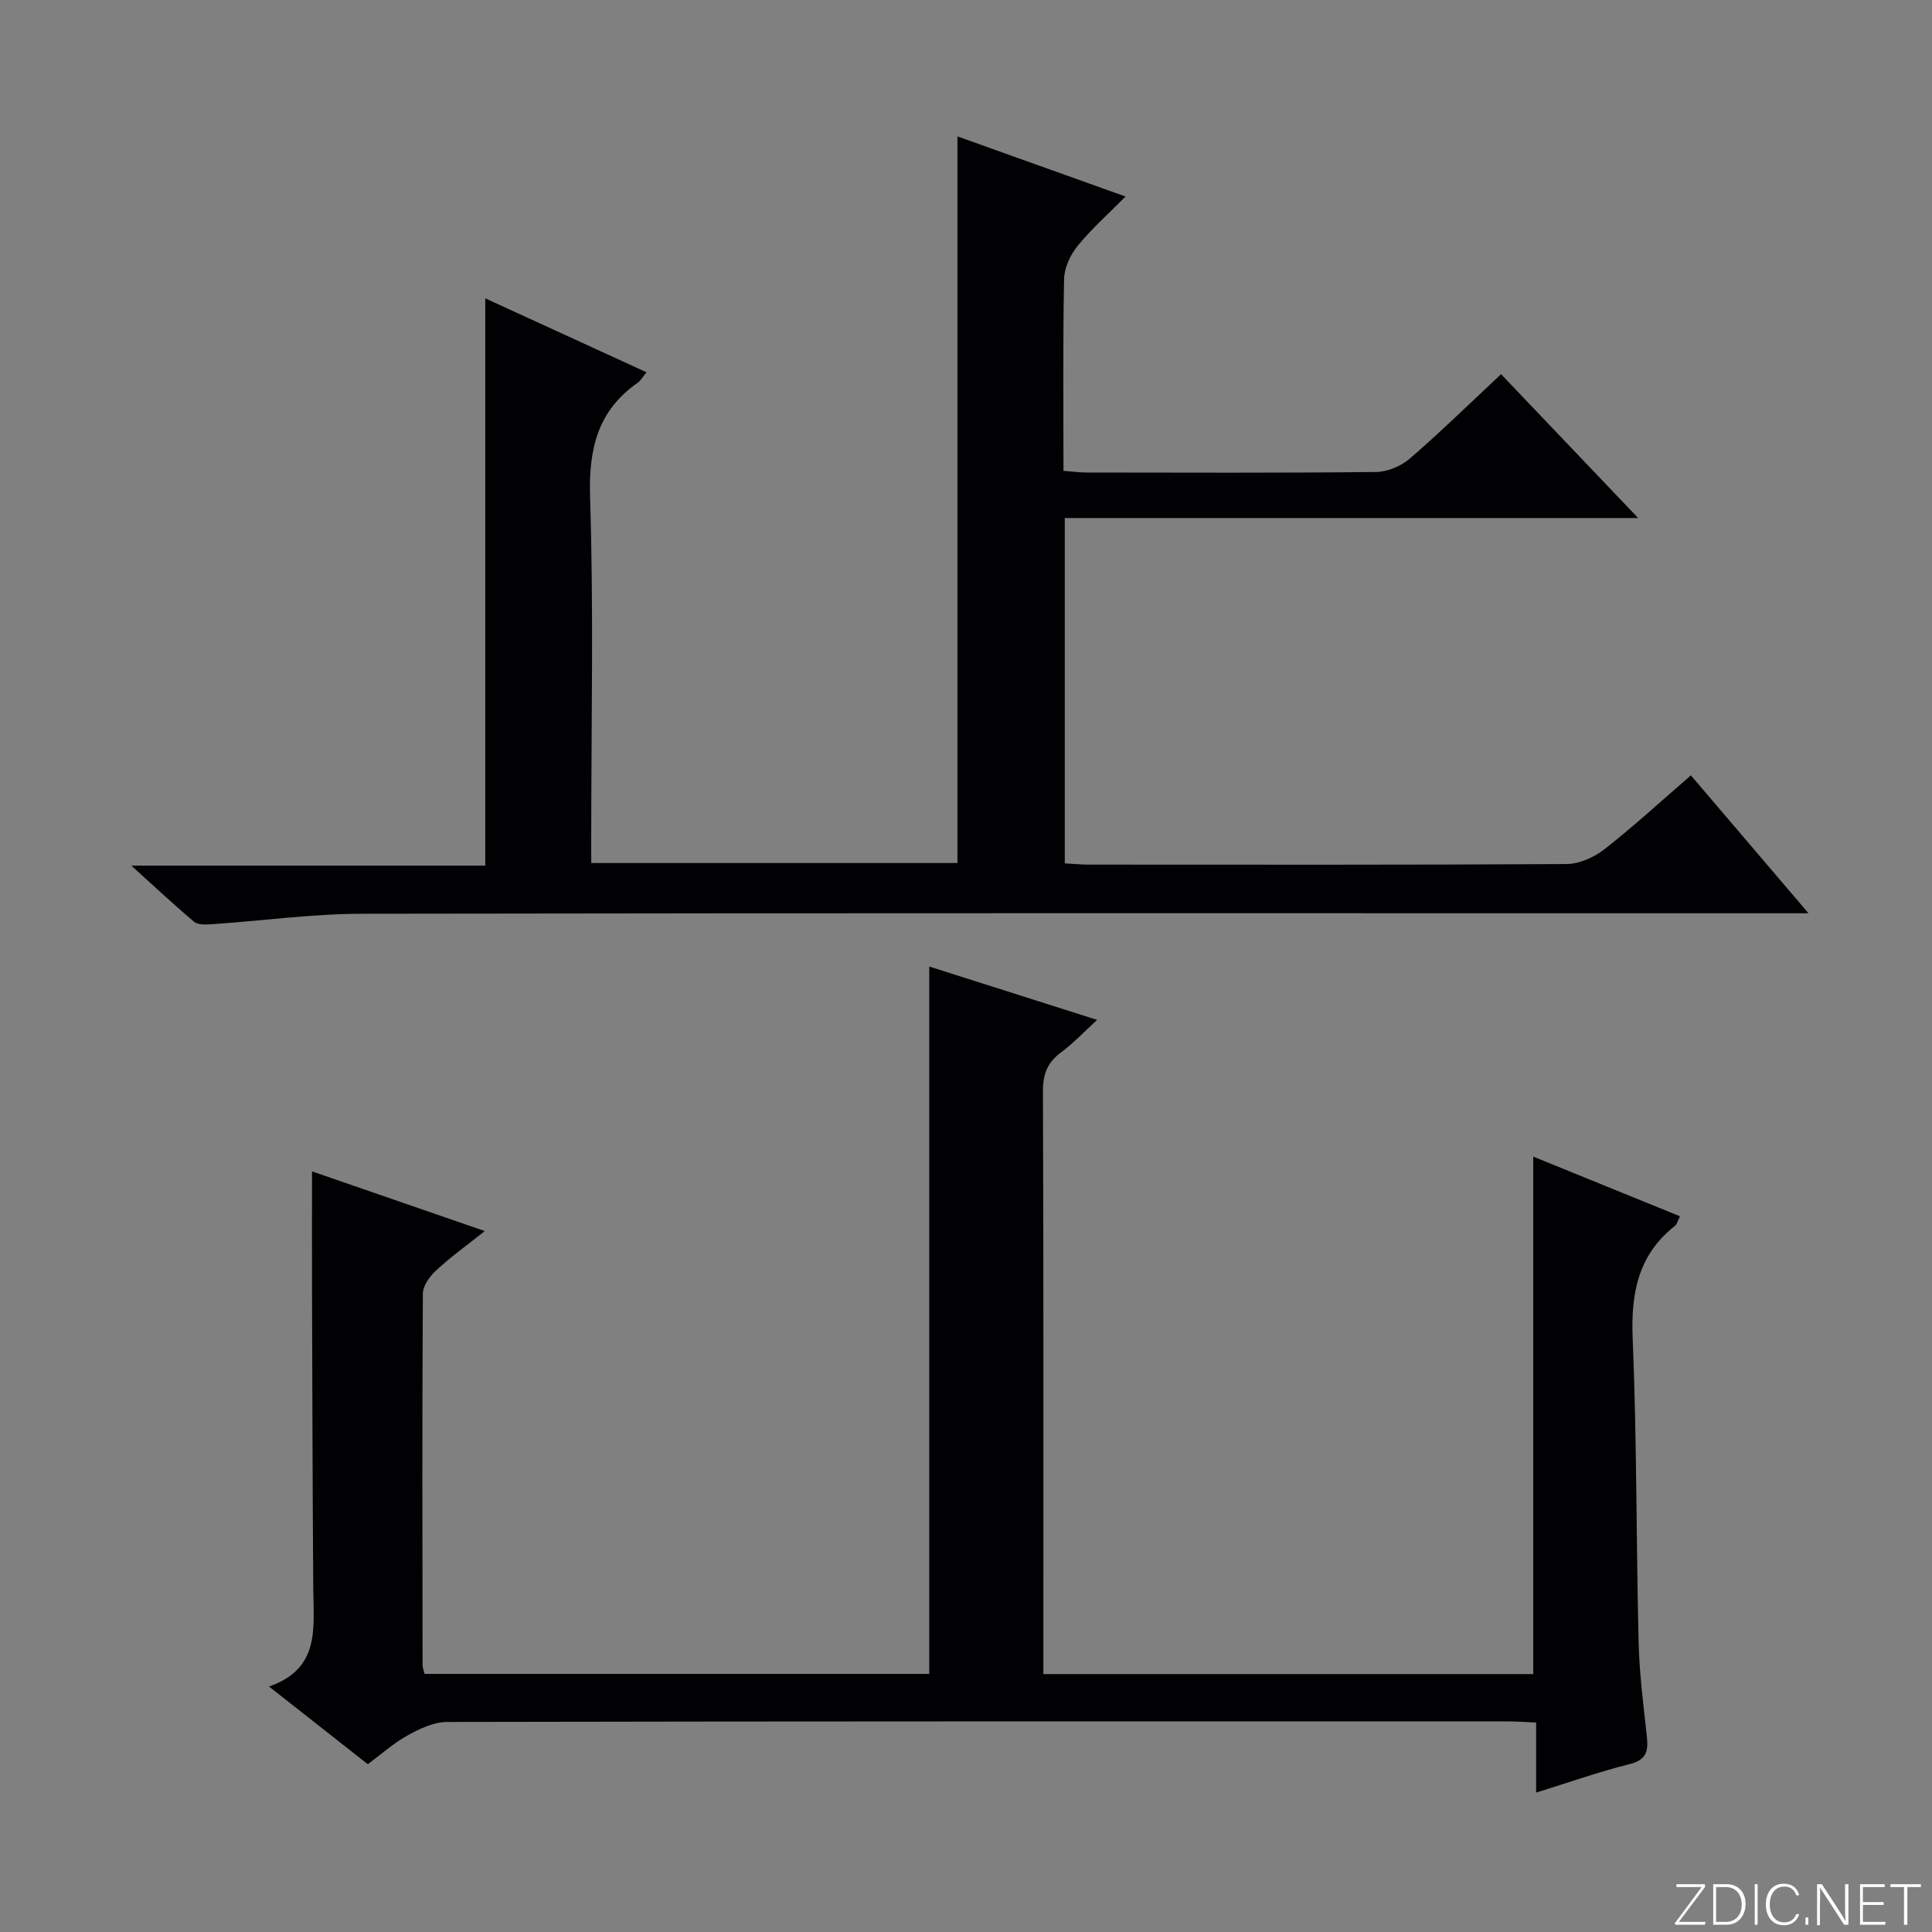 <svg enable-background="new 0 0 400 400" viewBox="0 0 400 400" xmlns="http://www.w3.org/2000/svg"><rect x="0" y="0" width="400" height="400" fill="#808080" stroke="none"/><g fill="#fbfcfa"><path d="m346.9 398 5.4-7.3h-5.2v-.6h5.9v.6l-5.4 7.2h5.5l-.1.6h-6.2v-.5z"/><path d="m354.7 390.1h2.8c2.3 0 3.9 1.6 3.9 4.1s-1.6 4.3-3.9 4.3h-2.8zm.6 7.8h2c2.2 0 3.3-1.6 3.3-3.6 0-1.8-1-3.6-3.3-3.6h-2z"/><path d="m363.9 390.1v8.4h-.6v-8.4z"/><path d="m372.5 396.3c-.4 1.3-1.4 2.3-3.2 2.3-2.4 0-3.7-1.9-3.7-4.3 0-2.3 1.2-4.3 3.7-4.3 1.8 0 2.9 1 3.2 2.4h-.6c-.4-1.1-1.1-1.8-2.5-1.8-2.1 0-3 1.9-3 3.7s.9 3.7 3 3.7c1.4 0 2.1-.7 2.5-1.7z"/><path d="m373.8 398.5v-1.5h.6v1.5z"/><path d="m376.2 398.5v-8.4h1c1.3 2 4.4 6.7 4.9 7.6-.1-1.2-.1-2.4-.1-3.8v-3.8h.7v8.4h-.9c-1.2-1.9-4.4-6.8-5-7.7.1 1.1 0 2.3 0 3.9v3.9h-.6z"/><path d="m390 394.4h-4.3v3.5h4.7l-.1.6h-5.2v-8.4h5.1v.6h-4.5v3.1h4.3v.7z"/><path d="m394.2 390.7h-2.8v-.6h6.3v.6h-2.8v7.8h-.7z"/></g><path d="m100.47 61.77c11.15 5.11 22.11 10.14 33.39 15.31-.82.98-1.22 1.74-1.85 2.17-8.32 5.84-10.16 13.75-9.84 23.71.75 23.3.24 46.65.24 69.98v5.74h75.82c0-49.96 0-99.96 0-150.44 11.38 4.07 22.6 8.09 34.8 12.45-3.56 3.6-7.01 6.65-9.88 10.17-1.52 1.86-2.79 4.53-2.84 6.87-.27 13.13-.13 26.26-.13 39.75 1.86.14 3.3.35 4.74.35 20 .02 39.99.11 59.99-.11 2.36-.03 5.16-1.21 6.97-2.77 6.39-5.52 12.43-11.44 18.9-17.48 9.34 9.79 18.38 19.28 28.38 29.78-40.24 0-79.35 0-118.71 0v71.5c1.7.09 3.3.26 4.9.26 32.99.01 65.99.08 98.98-.12 2.65-.02 5.72-1.39 7.86-3.07 6.02-4.7 11.65-9.9 17.89-15.29 7.92 9.28 15.74 18.46 24.35 28.55-2.7 0-4.58 0-6.45 0-97.65 0-195.29-.07-292.94.1-10.43.02-20.86 1.47-31.3 2.18-1.19.08-2.78.14-3.57-.53-4.17-3.51-8.15-7.25-12.98-11.61h73.28c0-39.19 0-77.9 0-117.45z" fill="#010103"/><path d="m76.15 365.26c-6.61-5.19-13.12-10.31-20.45-16.08 10.61-3.7 9.22-12.08 9.16-20.05-.15-20.66-.19-41.31-.26-61.97-.03-8.1 0-16.2 0-24.64 11.37 3.93 23.07 7.97 35.77 12.36-3.85 3.06-7.14 5.42-10.08 8.15-1.31 1.21-2.73 3.16-2.74 4.78-.16 25.66-.09 51.32-.06 76.97 0 .48.21.95.41 1.78h104.49c0-48.75 0-97.32 0-146.45 11.28 3.59 22.71 7.22 34.76 11.05-2.73 2.49-4.94 4.85-7.49 6.74-2.8 2.08-3.74 4.47-3.73 8 .14 38.49.09 76.97.09 115.46v5.24h101.42c0-35.57 0-70.97 0-107.14 10.05 4.09 20.06 8.16 30.38 12.36-.48.95-.62 1.66-1.05 1.99-7.67 6.05-9.13 14-8.74 23.39.87 20.95.72 41.94 1.23 62.91.16 6.46 1 12.91 1.7 19.35.32 2.98.01 4.89-3.54 5.77-6.4 1.6-12.65 3.82-19.38 5.91 0-5 0-9.48 0-14.5-2.02-.09-3.78-.24-5.54-.24-73.31-.01-146.62-.04-219.93.11-2.72.01-5.64 1.38-8.12 2.75-2.9 1.59-5.4 3.85-8.3 6z" fill="#010103"/></svg>